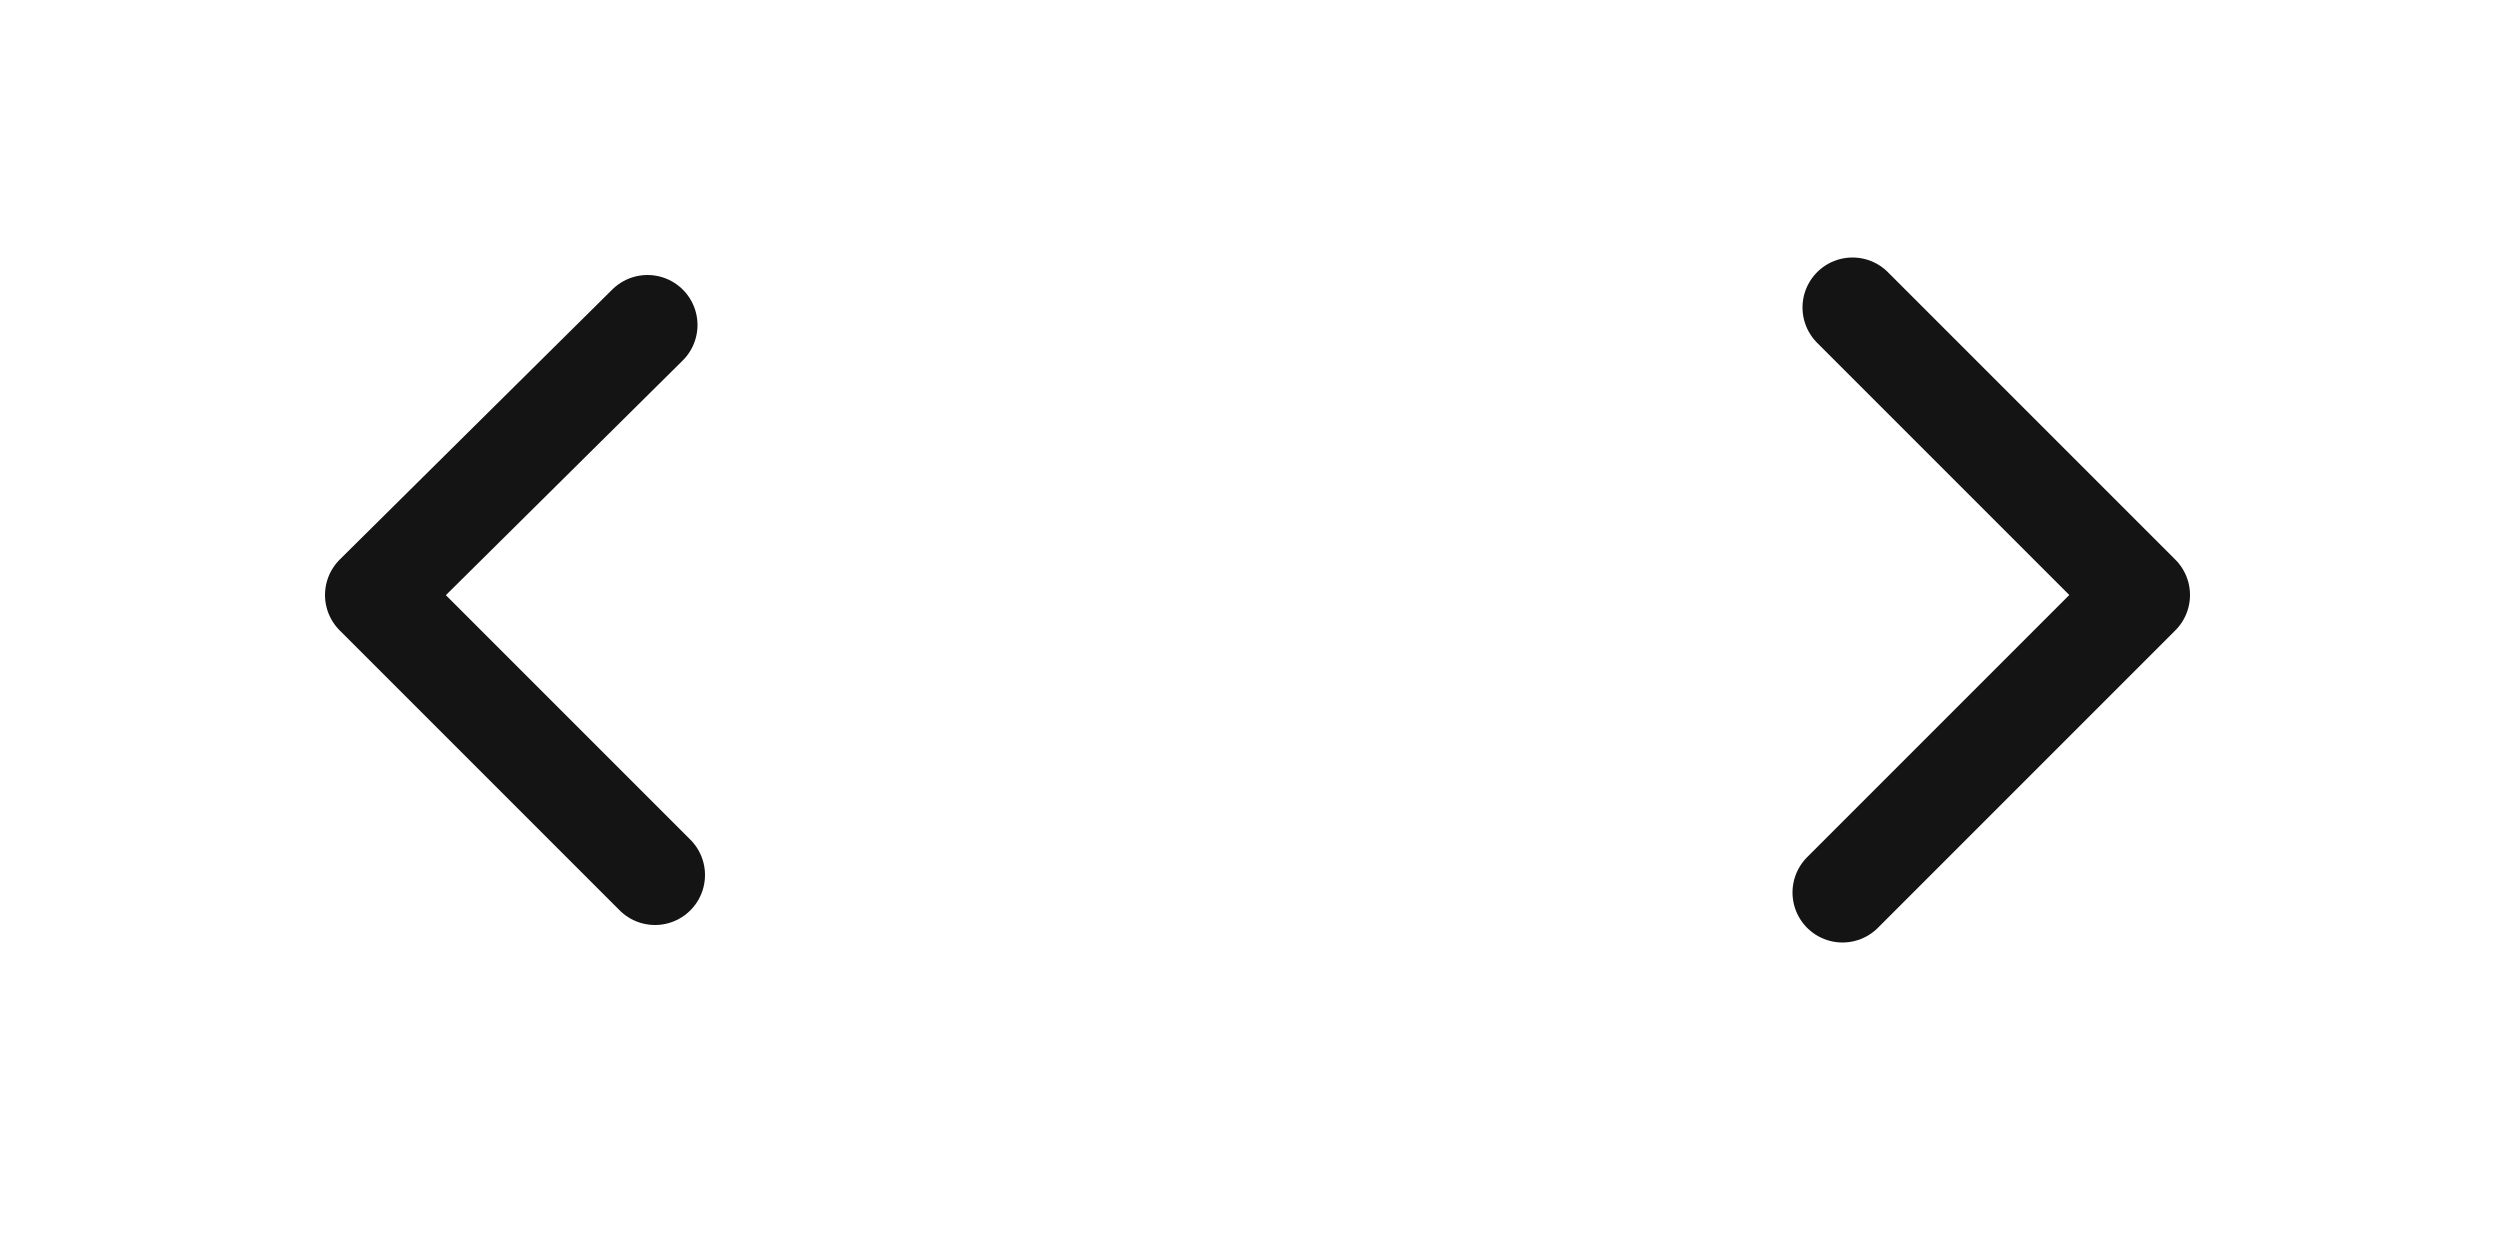 <?xml version="1.0" encoding="utf-8"?>
<!-- Generator: Adobe Illustrator 19.1.1, SVG Export Plug-In . SVG Version: 6.00 Build 0)  -->
<svg version="1.1" id="Layer_1" xmlns="http://www.w3.org/2000/svg" xmlns:xlink="http://www.w3.org/1999/xlink" x="0px" y="0px"
	 viewBox="-199 226 100 50" style="enable-background:new -199 226 100 50;" xml:space="preserve">
<style type="text/css">
	.st0{fill:none;stroke:#141414;stroke-width:4;stroke-linecap:round;stroke-linejoin:round;stroke-miterlimit:10;}
</style>
<polyline class="st0" points="-172.8,261 -184,249.8 -173.1,239 "/>
<polyline class="st0" points="-125.3,261.7 -113.4,249.8 -124.9,238.3 "/>
</svg>
